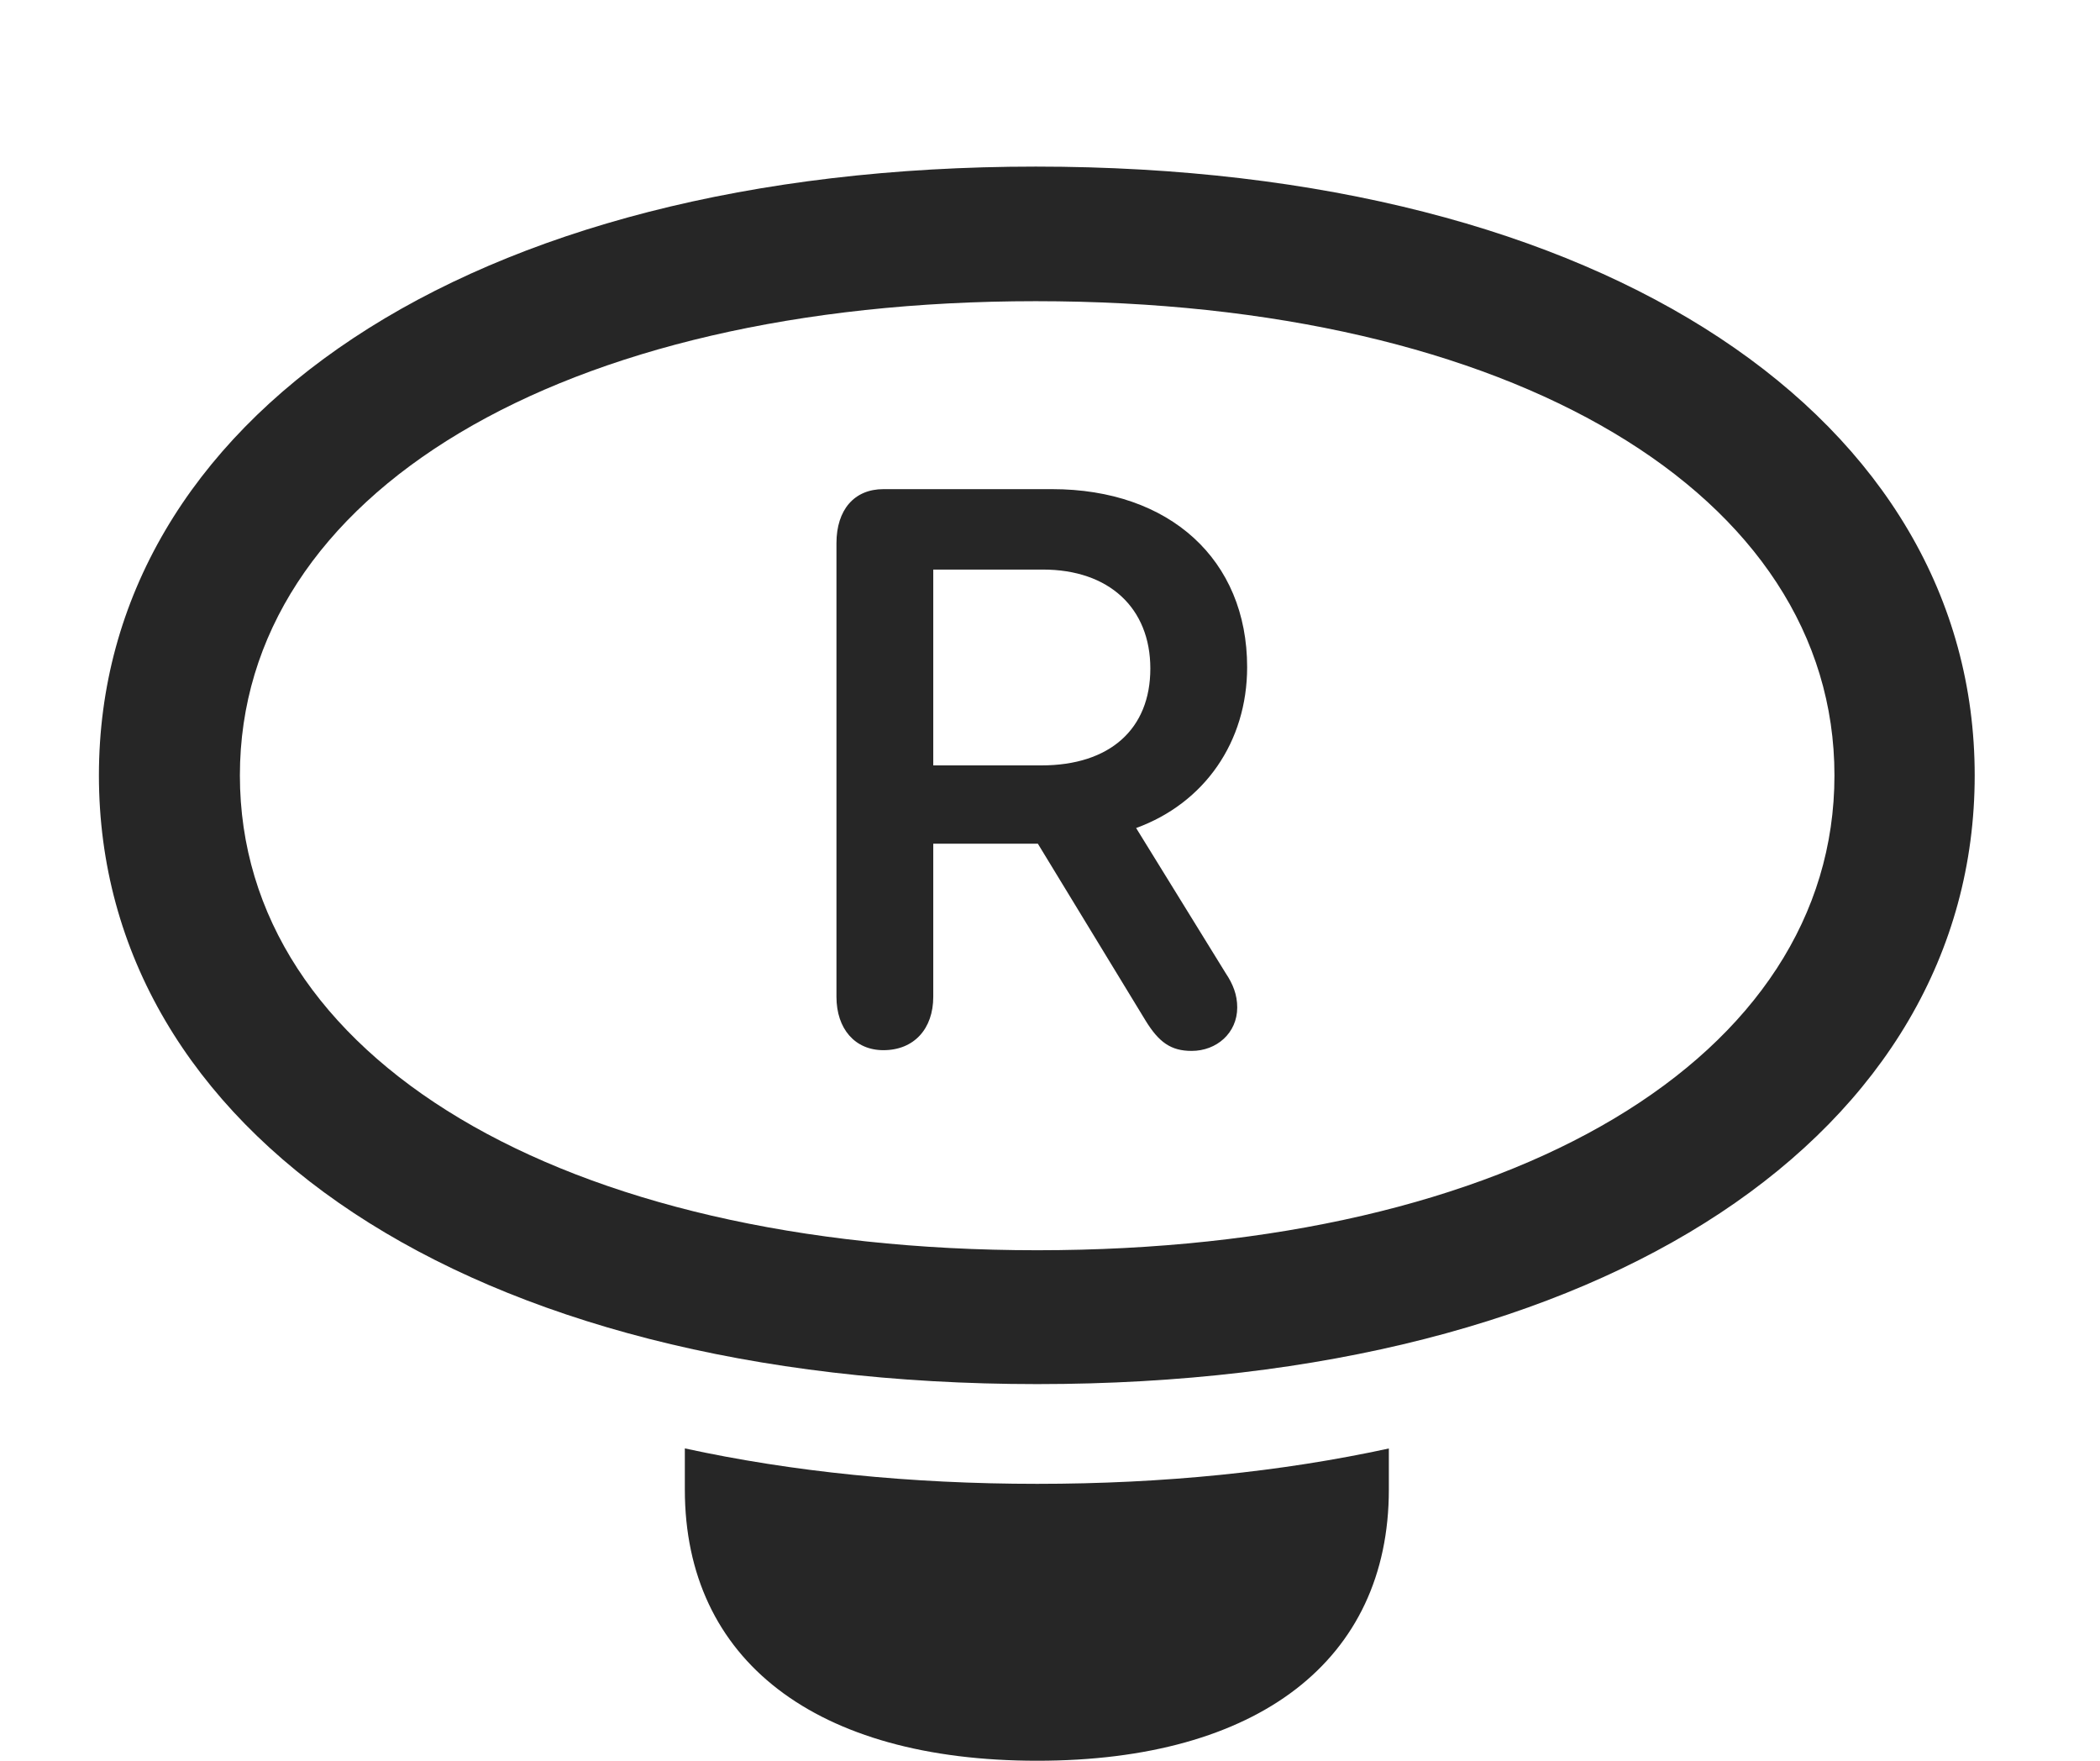 <?xml version="1.0" encoding="UTF-8"?>
<!--Generator: Apple Native CoreSVG 326-->
<!DOCTYPE svg
PUBLIC "-//W3C//DTD SVG 1.1//EN"
       "http://www.w3.org/Graphics/SVG/1.1/DTD/svg11.dtd">
<svg version="1.1" xmlns="http://www.w3.org/2000/svg" xmlns:xlink="http://www.w3.org/1999/xlink" viewBox="0 0 28.809 24.15">
 <g>
  <rect height="24.15" opacity="0" width="28.809" x="0" y="0"/>
  <path d="M14.229 20.352C15.965 20.352 17.583 20.186 19.053 19.867L19.053 20.43C19.053 22.773 17.256 24.15 14.229 24.15C11.191 24.15 9.395 22.773 9.395 20.43L9.395 19.866C10.866 20.186 12.488 20.352 14.229 20.352Z" fill="black" fill-opacity="0.85"/>
  <path d="M14.229 18.984C22.07 18.984 27.09 15.508 27.09 10.635C27.09 5.771 22.061 2.285 14.209 2.285C6.387 2.285 1.357 5.771 1.357 10.635C1.357 15.508 6.387 18.984 14.229 18.984ZM14.229 17.148C7.695 17.148 3.291 14.502 3.291 10.635C3.291 6.777 7.695 4.131 14.209 4.131C20.742 4.131 25.166 6.777 25.166 10.635C25.166 14.502 20.752 17.148 14.229 17.148Z" fill="black" fill-opacity="0.85"/>
  <path d="M12.119 14.404C12.539 14.404 12.803 14.111 12.803 13.672L12.803 11.572L14.238 11.572L15.713 13.994C15.898 14.297 16.064 14.414 16.348 14.414C16.689 14.414 16.973 14.17 16.973 13.818C16.973 13.643 16.914 13.496 16.816 13.35L15.586 11.357C16.523 11.016 17.109 10.176 17.109 9.15C17.109 7.676 16.045 6.709 14.434 6.709L12.119 6.709C11.719 6.709 11.475 6.992 11.475 7.451L11.475 13.672C11.475 14.111 11.729 14.404 12.119 14.404ZM12.803 10.498L12.803 7.812L14.307 7.812C15.215 7.812 15.781 8.34 15.781 9.17C15.781 10 15.225 10.498 14.287 10.498Z" fill="black" fill-opacity="0.85"/>
 </g>
</svg>
